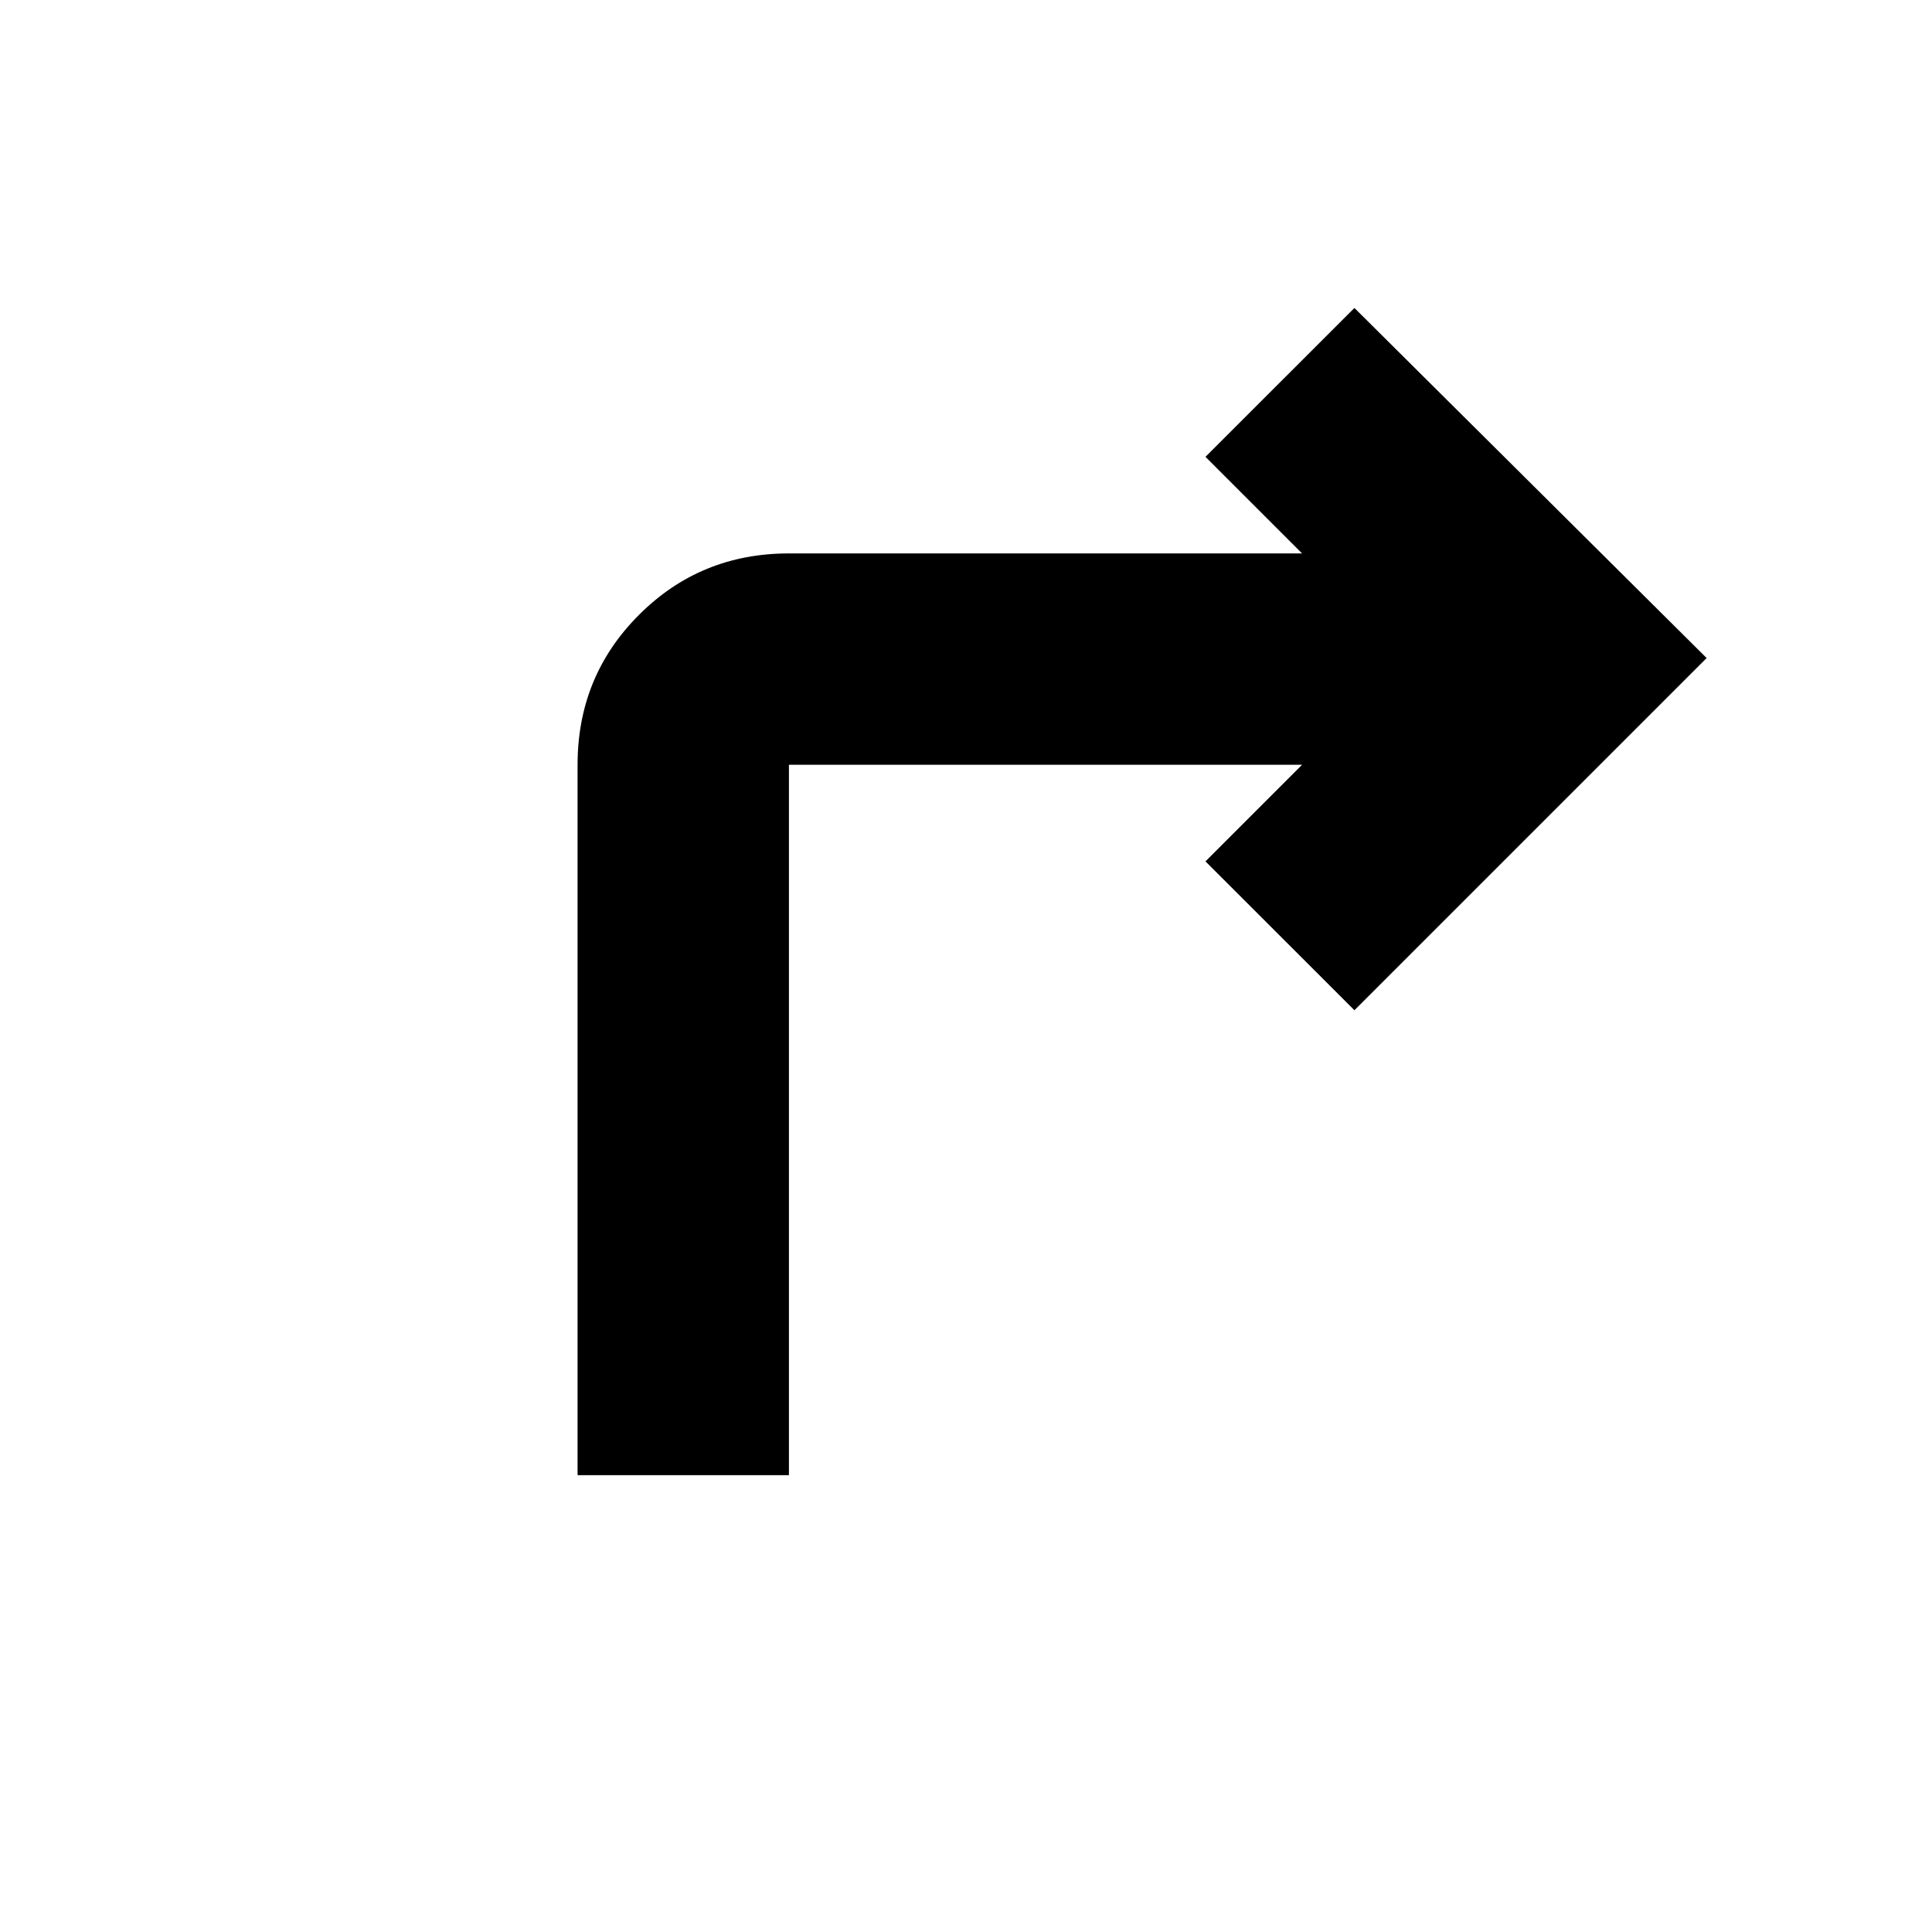 <svg xmlns="http://www.w3.org/2000/svg" height="20" width="20"><path d="M5.979 15.271V7.917q0-.917.636-1.552.635-.636 1.552-.636h5.312l-1-1 1.542-1.541 3.646 3.624-3.646 3.646-1.542-1.541 1-1H8.167v7.354Z"/></svg>
